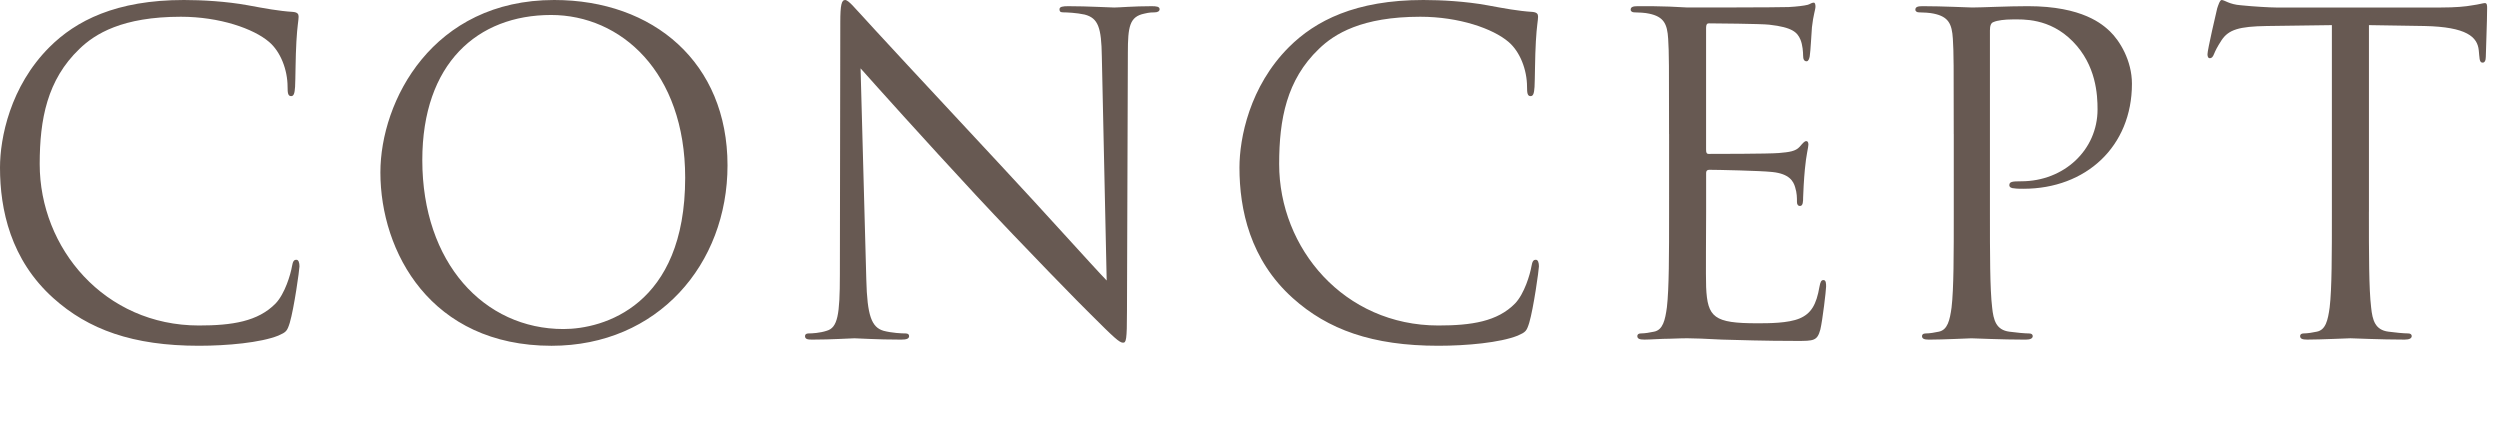 <?xml version="1.0" encoding="utf-8"?>
<!-- Generator: Adobe Illustrator 26.2.1, SVG Export Plug-In . SVG Version: 6.00 Build 0)  -->
<svg version="1.1" id="レイヤー_7" xmlns="http://www.w3.org/2000/svg" xmlns:xlink="http://www.w3.org/1999/xlink" x="0px"
	 y="0px" viewBox="0 0 153 27" style="enable-background:new 0 0 153 27;" xml:space="preserve">
<style type="text/css">
	.st0{fill:#675952;}
</style>
<g>
	<path class="st0" d="M3.267,18.247C0.647,15.898,0,12.821,0,10.257C0,8.448,0.621,5.29,3.023,2.888C4.643,1.269,7.099,0,11.256,0
		c1.08,0,2.592,0.081,3.914,0.323c1.025,0.189,1.89,0.352,2.753,0.405c0.297,0.027,0.352,0.135,0.352,0.297
		c0,0.216-0.081,0.54-0.135,1.512c-0.055,0.891-0.055,2.375-0.081,2.78c-0.027,0.404-0.081,0.566-0.243,0.566
		c-0.189,0-0.216-0.188-0.216-0.566c0-1.053-0.433-2.159-1.134-2.753c-0.945-0.811-3.023-1.539-5.398-1.539
		c-3.591,0-5.264,1.053-6.209,1.971c-1.97,1.89-2.429,4.292-2.429,7.045c0,5.155,3.968,9.879,9.744,9.879
		c2.024,0,3.617-0.242,4.696-1.35c0.567-0.594,0.918-1.781,0.999-2.267c0.054-0.297,0.108-0.405,0.271-0.405
		c0.135,0,0.188,0.188,0.188,0.405c0,0.188-0.324,2.537-0.594,3.455c-0.162,0.513-0.216,0.566-0.702,0.782
		c-1.079,0.432-3.131,0.621-4.858,0.621C8.125,21.162,5.398,20.163,3.267,18.247z"/>
	<path class="st0" d="M33.916,0c6.074,0,10.608,3.833,10.608,10.122c0,6.046-4.265,11.04-10.77,11.04
		c-7.396,0-10.474-5.75-10.474-10.608C23.281,6.181,26.467,0,33.916,0z M34.483,20.137c2.43,0,7.45-1.404,7.45-9.259
		c0-6.479-3.941-9.961-8.206-9.961c-4.508,0-7.882,2.97-7.882,8.881C25.846,16.087,29.625,20.137,34.483,20.137z"/>
	<path class="st0" d="M53.018,17.113c0.055,2.213,0.324,2.915,1.053,3.131c0.513,0.135,1.107,0.162,1.35,0.162
		c0.136,0,0.216,0.054,0.216,0.162c0,0.162-0.161,0.216-0.485,0.216c-1.539,0-2.618-0.081-2.861-0.081s-1.377,0.081-2.591,0.081
		c-0.271,0-0.433-0.027-0.433-0.216c0-0.108,0.081-0.162,0.216-0.162c0.217,0,0.702-0.027,1.107-0.162
		c0.675-0.188,0.81-0.972,0.81-3.428L51.426,1.35c0-1.053,0.08-1.35,0.297-1.35c0.216,0,0.675,0.594,0.944,0.863
		c0.405,0.459,4.427,4.805,8.584,9.259c2.672,2.861,5.614,6.154,6.478,7.045L67.432,3.455c-0.026-1.755-0.216-2.349-1.053-2.564
		c-0.485-0.108-1.106-0.135-1.322-0.135c-0.188,0-0.216-0.081-0.216-0.189c0-0.162,0.216-0.188,0.54-0.188
		c1.215,0,2.51,0.081,2.807,0.081s1.188-0.081,2.295-0.081c0.297,0,0.485,0.026,0.485,0.188c0,0.108-0.107,0.189-0.297,0.189
		c-0.135,0-0.323,0-0.647,0.08c-0.891,0.189-0.999,0.783-0.999,2.403l-0.054,15.817c0,1.781-0.054,1.916-0.243,1.916
		c-0.216,0-0.54-0.297-1.971-1.728c-0.297-0.27-4.184-4.237-7.045-7.314c-3.131-3.374-6.182-6.775-7.045-7.747L53.018,17.113z"/>
	<path class="st0" d="M79.122,18.247c-2.619-2.349-3.267-5.426-3.267-7.99c0-1.809,0.621-4.967,3.023-7.369
		C80.498,1.269,82.954,0,87.111,0c1.08,0,2.592,0.081,3.914,0.323c1.025,0.189,1.89,0.352,2.753,0.405
		c0.297,0.027,0.352,0.135,0.352,0.297c0,0.216-0.081,0.54-0.135,1.512c-0.055,0.891-0.055,2.375-0.081,2.78
		c-0.027,0.404-0.081,0.566-0.243,0.566c-0.189,0-0.216-0.188-0.216-0.566c0-1.053-0.433-2.159-1.134-2.753
		c-0.945-0.811-3.023-1.539-5.398-1.539c-3.591,0-5.264,1.053-6.209,1.971c-1.97,1.89-2.429,4.292-2.429,7.045
		c0,5.155,3.968,9.879,9.744,9.879c2.024,0,3.617-0.242,4.696-1.35c0.567-0.594,0.918-1.781,0.999-2.267
		c0.054-0.297,0.108-0.405,0.271-0.405c0.135,0,0.188,0.188,0.188,0.405c0,0.188-0.324,2.537-0.594,3.455
		c-0.162,0.513-0.216,0.566-0.702,0.782c-1.079,0.432-3.131,0.621-4.858,0.621C83.98,21.162,81.254,20.163,79.122,18.247z"/>
	<path class="st0" d="M102.146,8.205c0-4.211,0-4.966-0.054-5.83c-0.055-0.918-0.271-1.35-1.161-1.539
		c-0.216-0.054-0.675-0.08-0.918-0.08c-0.107,0-0.216-0.055-0.216-0.162c0-0.162,0.135-0.216,0.433-0.216c0.62,0,1.35,0,1.943,0.026
		l1.106,0.055c0.188,0,5.561,0,6.182-0.027c0.513-0.027,0.944-0.081,1.16-0.135c0.135-0.027,0.243-0.136,0.378-0.136
		c0.081,0,0.108,0.108,0.108,0.243c0,0.189-0.135,0.513-0.216,1.269c-0.027,0.271-0.081,1.458-0.136,1.782
		c-0.026,0.135-0.081,0.297-0.188,0.297c-0.162,0-0.216-0.136-0.216-0.352c0-0.188-0.027-0.647-0.162-0.972
		c-0.189-0.432-0.459-0.756-1.917-0.917c-0.458-0.055-3.4-0.081-3.697-0.081c-0.108,0-0.162,0.081-0.162,0.27v7.45
		c0,0.188,0.026,0.27,0.162,0.27c0.351,0,3.671,0,4.292-0.054c0.647-0.054,1.025-0.108,1.269-0.378
		c0.188-0.216,0.297-0.351,0.404-0.351c0.081,0,0.135,0.054,0.135,0.216s-0.135,0.621-0.216,1.512
		c-0.054,0.539-0.107,1.538-0.107,1.728c0,0.216,0,0.513-0.189,0.513c-0.135,0-0.188-0.108-0.188-0.243c0-0.27,0-0.54-0.108-0.891
		c-0.107-0.378-0.351-0.837-1.403-0.945c-0.729-0.08-3.401-0.135-3.86-0.135c-0.135,0-0.188,0.081-0.188,0.189v2.375
		c0,0.918-0.027,4.049,0,4.616c0.081,1.862,0.485,2.213,3.131,2.213c0.702,0,1.89,0,2.592-0.297
		c0.701-0.297,1.025-0.837,1.214-1.943c0.055-0.297,0.108-0.405,0.243-0.405c0.162,0,0.162,0.217,0.162,0.405
		c0,0.216-0.216,2.052-0.351,2.618c-0.189,0.702-0.405,0.702-1.458,0.702c-2.024,0-3.509-0.054-4.562-0.081
		c-1.053-0.054-1.7-0.081-2.105-0.081c-0.054,0-0.513,0-1.08,0.027c-0.539,0-1.16,0.054-1.565,0.054
		c-0.297,0-0.432-0.054-0.432-0.216c0-0.081,0.054-0.162,0.216-0.162c0.243,0,0.566-0.054,0.81-0.108
		c0.54-0.107,0.675-0.701,0.783-1.484c0.135-1.134,0.135-3.266,0.135-5.857V8.205z"/>
	<path class="st0" d="M119.569,8.205c0-4.211,0-4.966-0.054-5.83c-0.055-0.918-0.271-1.35-1.161-1.539
		c-0.216-0.054-0.675-0.08-0.918-0.08c-0.107,0-0.216-0.055-0.216-0.162c0-0.162,0.136-0.216,0.433-0.216
		c1.214,0,2.834,0.081,3.05,0.081c0.594,0,2.159-0.081,3.401-0.081c3.374,0,4.589,1.134,5.021,1.538
		c0.594,0.567,1.35,1.781,1.35,3.212c0,3.833-2.808,6.425-6.641,6.425c-0.135,0-0.432,0-0.566-0.027
		c-0.135,0-0.297-0.054-0.297-0.188c0-0.216,0.162-0.243,0.729-0.243c2.618,0,4.67-1.917,4.67-4.399c0-0.892-0.081-2.7-1.512-4.157
		c-1.431-1.458-3.077-1.35-3.698-1.35c-0.459,0-0.918,0.054-1.16,0.162c-0.162,0.054-0.216,0.242-0.216,0.513v11.094
		c0,2.592,0,4.724,0.135,5.857c0.081,0.783,0.243,1.377,1.053,1.484c0.378,0.055,0.972,0.108,1.215,0.108
		c0.161,0,0.216,0.081,0.216,0.162c0,0.135-0.135,0.216-0.433,0.216c-1.484,0-3.185-0.081-3.319-0.081
		c-0.081,0-1.782,0.081-2.592,0.081c-0.297,0-0.432-0.054-0.432-0.216c0-0.081,0.054-0.162,0.216-0.162
		c0.243,0,0.566-0.054,0.81-0.108c0.54-0.107,0.675-0.701,0.783-1.484c0.135-1.134,0.135-3.266,0.135-5.857V8.205z"/>
	<path class="st0" d="M144.977,12.956c0,2.592,0,4.724,0.136,5.857c0.081,0.783,0.242,1.377,1.053,1.484
		c0.378,0.055,0.972,0.108,1.215,0.108c0.161,0,0.216,0.081,0.216,0.162c0,0.135-0.136,0.216-0.433,0.216
		c-1.484,0-3.185-0.081-3.319-0.081c-0.136,0-1.836,0.081-2.646,0.081c-0.297,0-0.432-0.054-0.432-0.216
		c0-0.081,0.054-0.162,0.216-0.162c0.242,0,0.566-0.054,0.81-0.108c0.54-0.107,0.675-0.701,0.782-1.484
		c0.136-1.134,0.136-3.266,0.136-5.857V1.538l-3.995,0.054c-1.674,0.027-2.321,0.217-2.753,0.864
		c-0.298,0.459-0.378,0.647-0.459,0.837c-0.081,0.216-0.162,0.27-0.271,0.27c-0.081,0-0.135-0.081-0.135-0.243
		c0-0.27,0.54-2.591,0.594-2.807C135.745,0.351,135.854,0,135.962,0c0.188,0,0.458,0.27,1.188,0.323
		c0.782,0.081,1.809,0.136,2.132,0.136h10.123c0.863,0,1.484-0.055,1.916-0.136c0.405-0.054,0.647-0.135,0.756-0.135
		c0.135,0,0.135,0.162,0.135,0.324c0,0.81-0.081,2.672-0.081,2.969c0,0.243-0.081,0.352-0.188,0.352
		c-0.135,0-0.189-0.081-0.216-0.459l-0.027-0.297c-0.081-0.811-0.729-1.431-3.32-1.485l-3.401-0.054V12.956z"/>
</g>
</svg>
